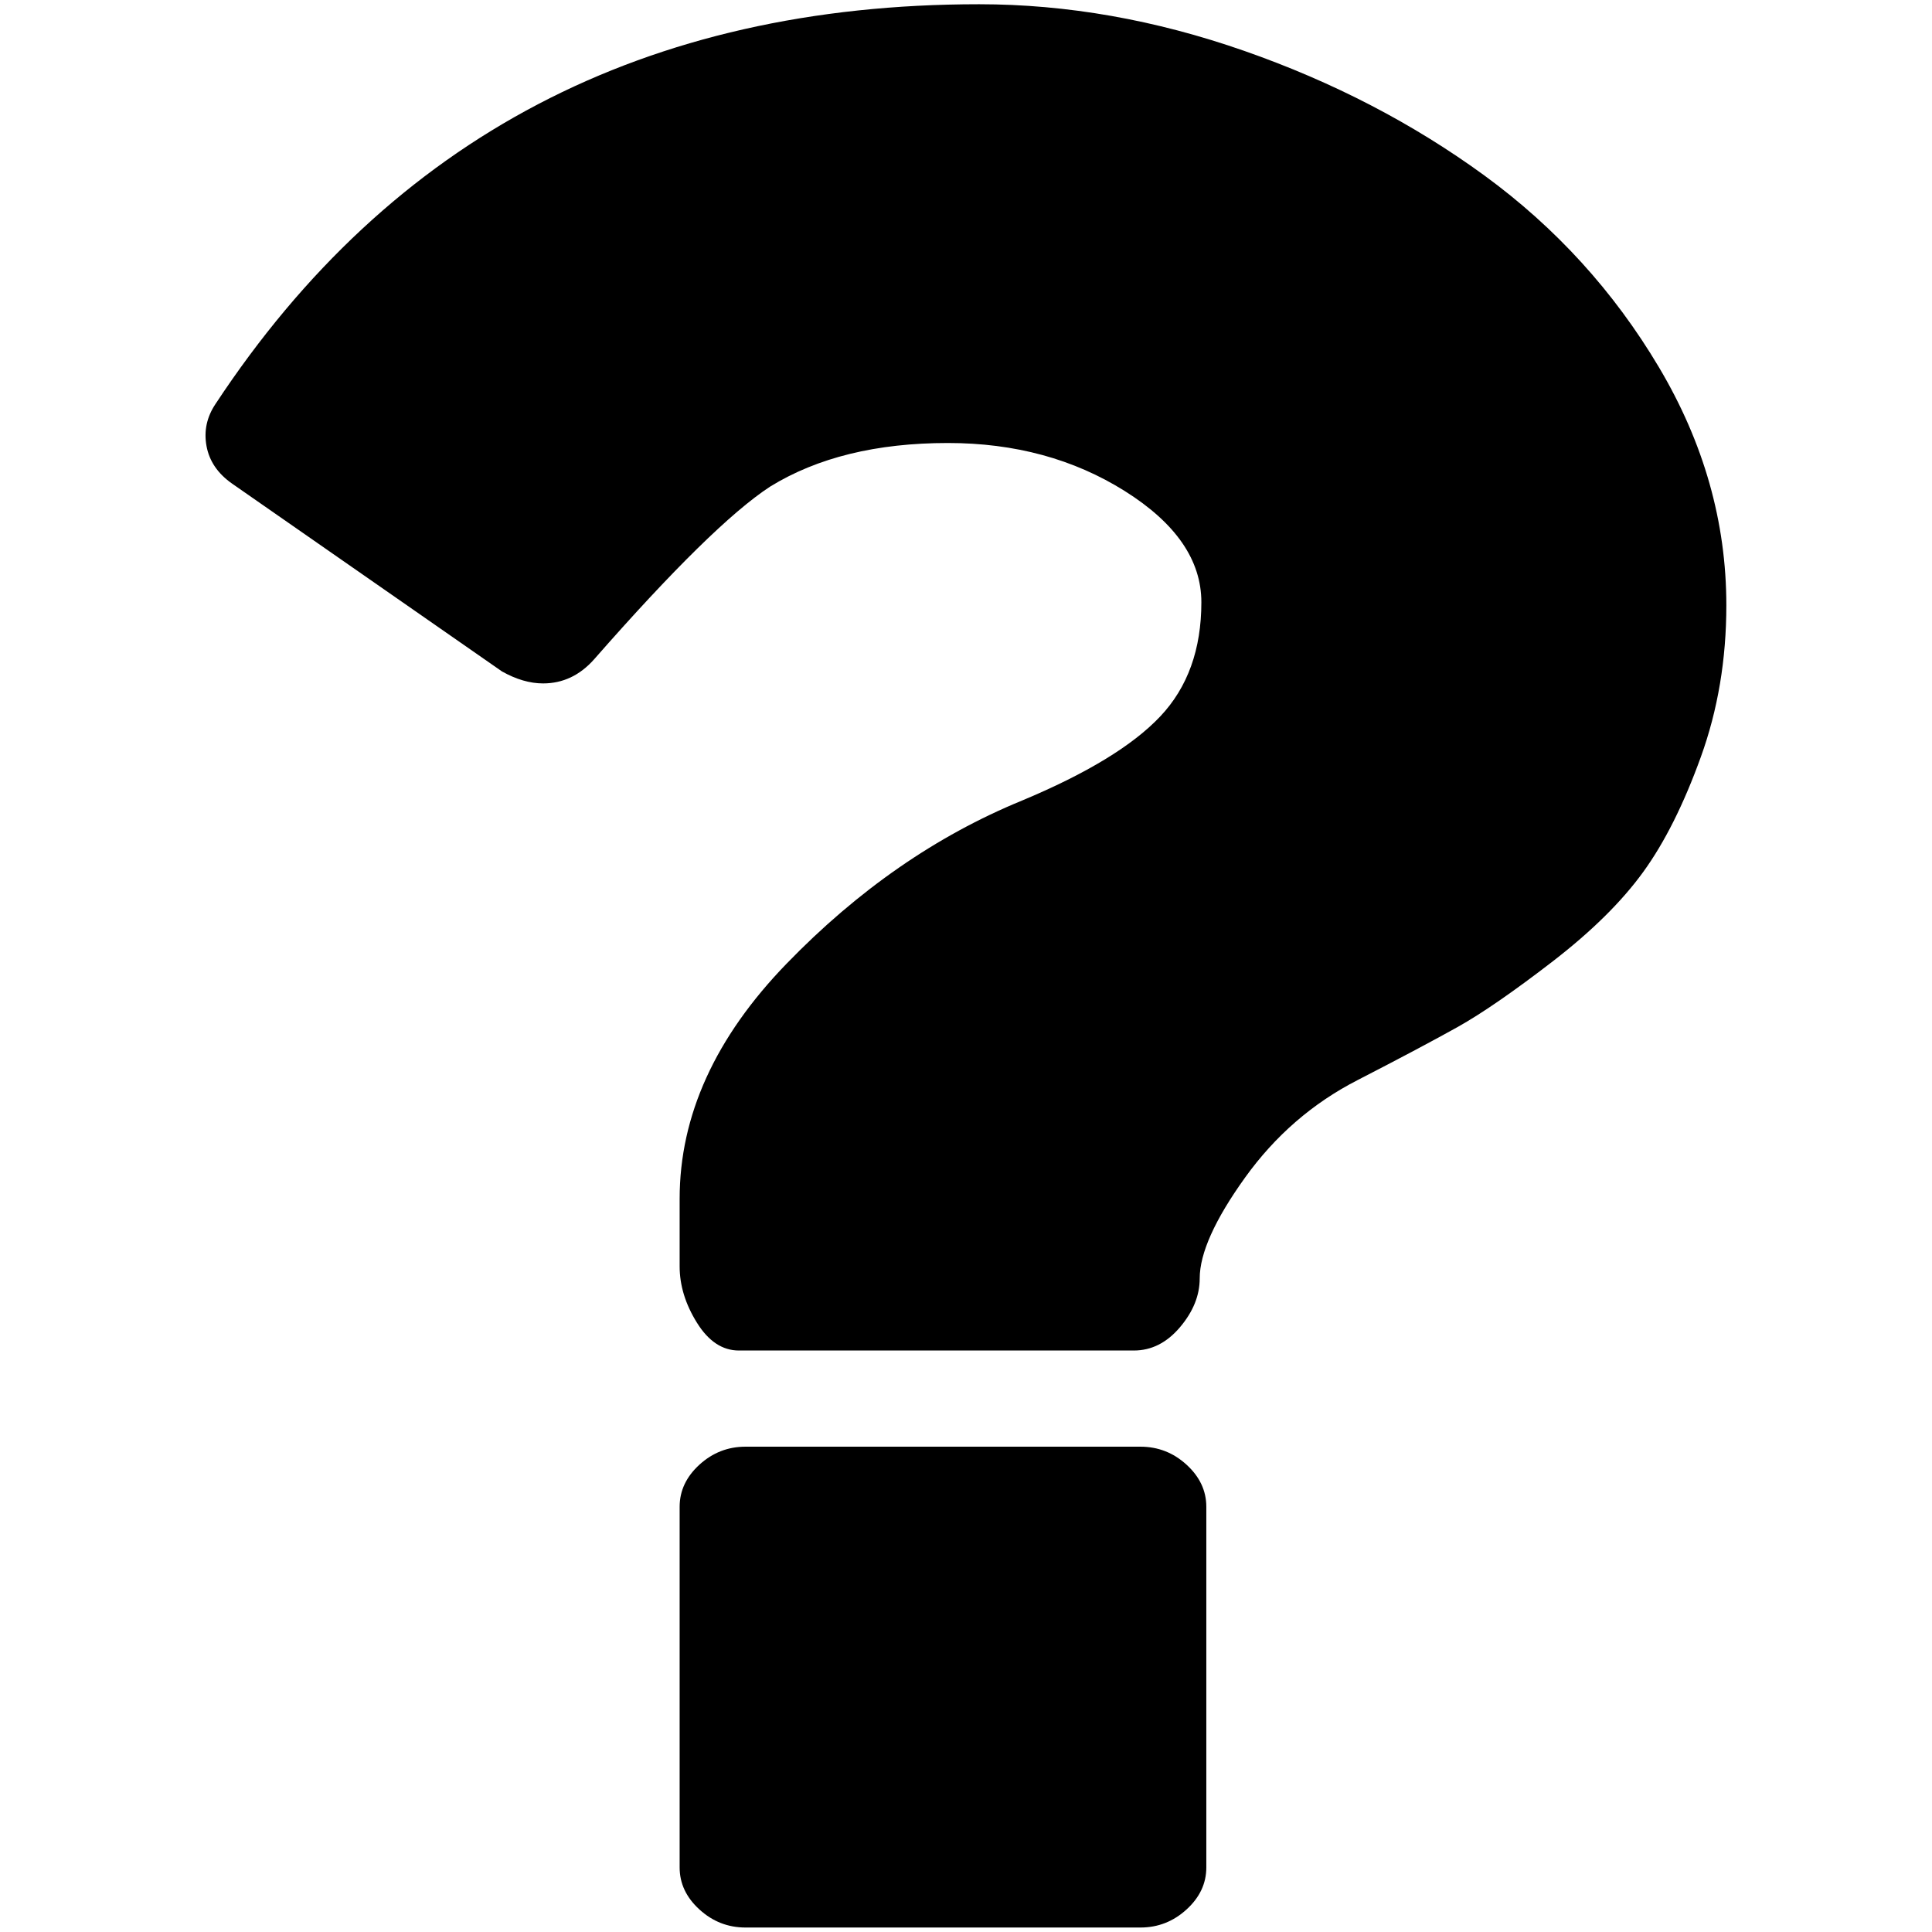 <svg version="1.2" xmlns="http://www.w3.org/2000/svg" viewBox="0 0 4096 4096" width="4096" height="4096">
	<title>New Project</title>
	<style>
		.s0 { fill: #000000 } 
	</style>
	<path id="Shape 1" fill-rule="evenodd" class="s0" d="m2515.6 3105.3c-27.9-25.5-60.5-38.2-97.7-38.2h-837.4q-55.8 0-97.7 38.2c-27.9 25.5-41.9 55.3-41.9 89.2v764.6q0 50.9 41.9 89.1 41.9 38.3 97.7 38.3h837.4c37.2 0 69.8-12.8 97.7-38.3q41.9-38.2 41.9-89.1v-764.6c0-33.9-14-63.7-41.9-89.2zm1001.3-2327q-143-240.5-369.8-406.2c-151.2-110.3-321-198.5-509.4-264.3-188.4-65.8-375.7-98.8-561.7-98.8-707.2 0-1246.8 282.5-1619 847.3-18.6 27.7-25 57.4-19.2 89.2 5.8 31.9 23.9 58.5 54.1 79.7l572.2 398.2c30.2 17 59.3 25.5 87.3 25.5 41.8 0 77.9-17 108.1-51 167.5-191.1 291.9-313.2 373.3-366.3q150-92.4 376.9-92.4c141.8 0 266.9 34 375 101.9 108.2 68 162.3 146.5 162.3 235.7 0 99.9-29.1 180.6-87.2 242.1-58.2 61.7-155.9 121.1-293.1 178.4-181.5 74.4-347.8 189.6-499 345.7-151.2 156-226.8 322.2-226.8 498.5v143.3q0 60.6 36.7 119.5c24.4 39.3 54.1 58.9 89 58.9h837.3c37.2 0 69.8-16.4 97.7-49.3q41.9-49.4 41.9-103.6c0-53 31.9-124.2 95.9-213.4 64-89.2 143.6-158.2 239-207.1 90.8-46.7 161.7-84.4 212.9-113q76.7-43.1 200.6-138.6c82.5-63.7 146.5-126.9 191.9-189.6 45.4-62.6 86-143.8 122.1-243.7 36.1-99.7 54.1-207 54.1-321.7 0-176.2-47.7-344.5-143.1-504.9z"/>
</svg>